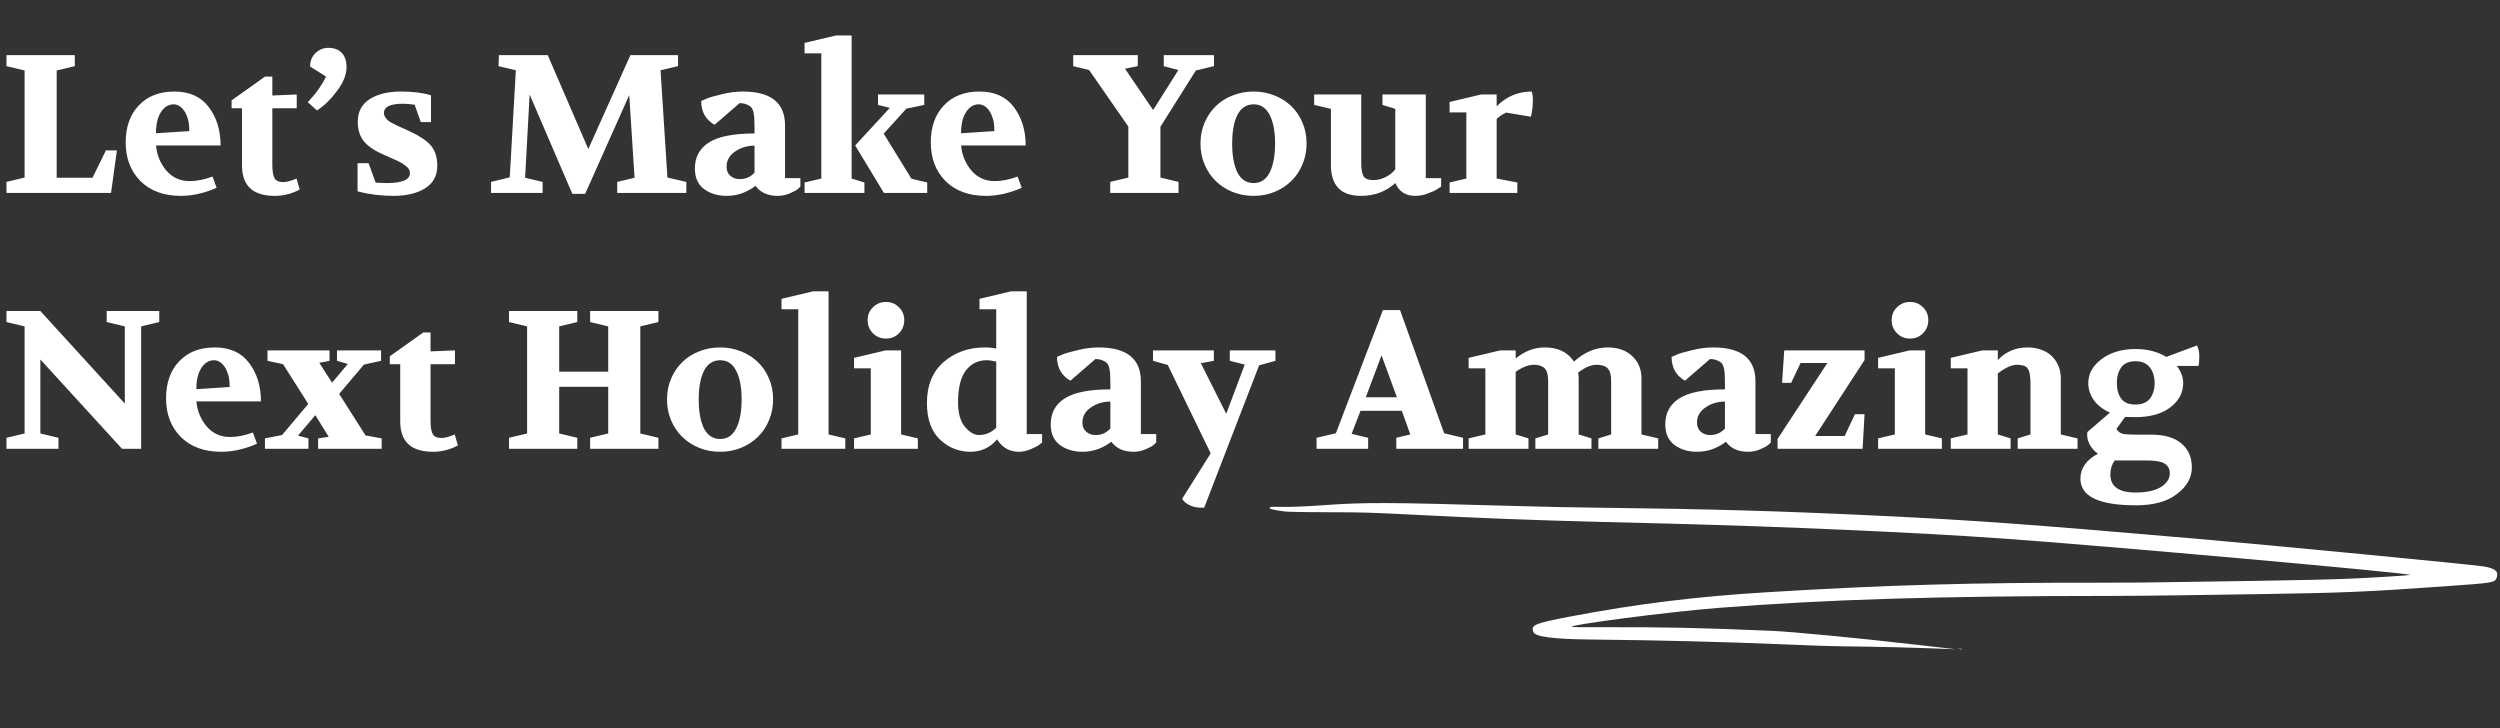 <svg width="635" height="185" viewBox="0 0 635 185" fill="none" xmlns="http://www.w3.org/2000/svg">
<rect x="0" y="0" width="635" height="185" fill="#333333" stroke="none"/>
<path d="M1.65 49V46.2L6.25 45.1V17.9L1.65 16.8V14H19V16.8L14.4 17.9V45.15H23.5L26.9 38.2H29.7L28.2 49H1.65ZM31.926 36.2C31.926 32.267 33.026 29.133 35.226 26.8C37.459 24.433 40.476 23.25 44.276 23.25C48.142 23.25 51.059 24.567 53.026 27.2C55.026 29.833 56.026 33.083 56.026 36.95H39.626C39.859 39.417 40.742 41.55 42.276 43.35C43.809 45.117 45.776 46 48.176 46C49.976 46 51.909 45.617 53.976 44.85L55.026 47.7C51.926 49.067 48.892 49.75 45.926 49.75C41.626 49.75 38.209 48.5 35.676 46C33.176 43.467 31.926 40.2 31.926 36.2ZM39.626 33.85L48.076 33.3C48.076 32.5 48.026 31.767 47.926 31.1C47.826 30.4 47.542 29.567 47.076 28.6C46.242 27.2 45.259 26.5 44.126 26.5C42.792 26.5 41.692 27.183 40.826 28.55C40.326 29.383 39.992 30.3 39.826 31.3C39.659 32.3 39.592 33.15 39.626 33.85ZM58.822 27.5V25.5L67.322 19.45H69.172V24.25L75.372 24V27.5H69.172V41.8C69.172 43.433 69.355 44.583 69.722 45.25C70.088 45.917 70.838 46.25 71.972 46.25C72.805 46.25 73.922 45.95 75.322 45.35L76.122 48.15C74.122 49.217 72.005 49.75 69.772 49.75C64.239 49.75 61.472 47.183 61.472 42.05V27.5H58.822ZM78.168 25.95C80.135 23.917 81.685 21.75 82.818 19.45L78.768 16.9C78.768 15.533 79.218 14.4 80.118 13.5C81.052 12.6 82.135 12.15 83.368 12.15C84.868 12.15 86.018 12.583 86.818 13.45C87.618 14.283 88.018 15.483 88.018 17.05C88.018 18.983 87.202 21.017 85.568 23.15C83.968 25.283 82.285 26.917 80.518 28.05L78.168 25.95ZM90.821 48.6V41.45H93.621L95.421 46.4C96.621 46.467 97.571 46.5 98.271 46.5C102.171 46.5 104.121 45.65 104.121 43.95C104.121 43.25 103.771 42.65 103.071 42.15C102.371 41.617 101.704 41.2 101.071 40.9C100.437 40.6 99.237 40.067 97.471 39.3C95.171 38.3 93.487 37.167 92.421 35.9C91.387 34.6 90.871 32.933 90.871 30.9C90.871 28.4 91.871 26.5 93.871 25.2C95.904 23.9 98.554 23.25 101.821 23.25C104.787 23.25 107.337 23.567 109.471 24.2V31H106.871L105.321 26.6C104.321 26.433 103.321 26.35 102.321 26.35C99.121 26.35 97.521 27.133 97.521 28.7C97.521 29.1 97.671 29.517 97.971 29.95C98.271 30.383 98.804 30.817 99.571 31.25C100.371 31.683 101.621 32.267 103.321 33C106.354 34.367 108.404 35.7 109.471 37C110.537 38.267 111.071 39.983 111.071 42.15C111.071 44.617 110.054 46.5 108.021 47.8C105.987 49.1 103.287 49.75 99.921 49.75C96.754 49.75 93.721 49.367 90.821 48.6ZM124.726 49V46.2L129.476 45.05L131.026 17.85L126.626 16.8L126.726 14H139.126L149.426 37.85L160.126 14H172.226V16.8L167.776 17.85L169.526 45.1L174.326 46.2V49H156.776V46.2L161.176 45.15L159.826 24.15L148.626 49.25H145.376L134.526 24L133.376 45.15L137.826 46.2V49H124.726ZM176.5 42.8C176.5 39.9 177.683 37.7 180.05 36.2C182.45 34.667 186.317 33.9 191.65 33.9V32.4C191.65 31.4 191.633 30.683 191.6 30.25C191.6 29.783 191.533 29.233 191.4 28.6C191.267 27.967 191.067 27.517 190.8 27.25C190.567 26.983 190.2 26.75 189.7 26.55C189.2 26.317 188.583 26.2 187.85 26.2L181.5 31.7C179.233 30.4 178.1 28.383 178.1 25.65L179.6 25C180.233 24.733 181.467 24.383 183.3 23.95C185.133 23.483 186.917 23.25 188.65 23.25C195.817 23.25 199.4 26.117 199.4 31.85V45.25H203.3V47.4C203.133 47.567 202.9 47.783 202.6 48.05C202.3 48.317 201.65 48.667 200.65 49.1C199.65 49.533 198.617 49.75 197.55 49.75C195.017 49.75 193.133 48.9 191.9 47.2C189.667 48.9 187.233 49.75 184.6 49.75C182.3 49.75 180.367 49.167 178.8 48C177.267 46.833 176.5 45.1 176.5 42.8ZM184.55 42.35C184.55 43.317 184.867 44.083 185.5 44.65C186.167 45.217 186.967 45.5 187.9 45.5C189.4 45.5 190.65 44.95 191.65 43.85V37C189.783 37 188.133 37.5 186.7 38.5C185.267 39.467 184.55 40.75 184.55 42.35ZM204.363 49V46.35L208.613 45.35V13.55H204.363V10.9L212.363 9H216.313V45.35L219.563 46.35V49H204.363ZM217.213 36.95L226.013 27.4L223.013 26.65V24H234.763V26.65L230.213 27.6L224.463 33.95L231.513 45.4L235.513 46.35V49H224.513L217.213 36.95ZM236.418 36.2C236.418 32.267 237.518 29.133 239.718 26.8C241.951 24.433 244.968 23.25 248.768 23.25C252.635 23.25 255.551 24.567 257.518 27.2C259.518 29.833 260.518 33.083 260.518 36.95H244.118C244.351 39.417 245.235 41.55 246.768 43.35C248.301 45.117 250.268 46 252.668 46C254.468 46 256.401 45.617 258.468 44.85L259.518 47.7C256.418 49.067 253.385 49.75 250.418 49.75C246.118 49.75 242.701 48.5 240.168 46C237.668 43.467 236.418 40.2 236.418 36.2ZM244.118 33.85L252.568 33.3C252.568 32.5 252.518 31.767 252.418 31.1C252.318 30.4 252.035 29.567 251.568 28.6C250.735 27.2 249.751 26.5 248.618 26.5C247.285 26.5 246.185 27.183 245.318 28.55C244.818 29.383 244.485 30.3 244.318 31.3C244.151 32.3 244.085 33.15 244.118 33.85ZM272.597 16.8V14H288.997V16.8L285.747 17.45L292.897 27.95L299.297 17.8L295.597 16.8V14H308.347V16.8L303.747 17.9L294.747 32.2V45.1L299.347 46.2V49H281.997V46.2L286.597 45.1V32.15L276.647 17.8L272.597 16.8ZM318.421 49.75C316.521 49.75 314.738 49.417 313.071 48.75C311.438 48.083 310.021 47.167 308.821 46C307.621 44.833 306.671 43.433 305.971 41.8C305.271 40.167 304.921 38.383 304.921 36.45C304.921 34.517 305.271 32.75 305.971 31.15C306.671 29.517 307.621 28.117 308.821 26.95C310.021 25.783 311.438 24.883 313.071 24.25C314.738 23.583 316.521 23.25 318.421 23.25C320.321 23.25 322.088 23.583 323.721 24.25C325.355 24.883 326.771 25.783 327.971 26.95C329.205 28.117 330.155 29.517 330.821 31.15C331.521 32.75 331.871 34.517 331.871 36.45C331.871 38.35 331.521 40.117 330.821 41.75C330.155 43.383 329.205 44.8 327.971 46C326.771 47.167 325.355 48.083 323.721 48.75C322.088 49.417 320.321 49.75 318.421 49.75ZM312.971 36.45C312.971 39.583 313.421 42.05 314.321 43.85C315.255 45.617 316.621 46.5 318.421 46.5C320.221 46.5 321.571 45.617 322.471 43.85C323.405 42.05 323.871 39.583 323.871 36.45C323.871 33.35 323.405 30.917 322.471 29.15C321.571 27.383 320.221 26.5 318.421 26.5C316.621 26.5 315.255 27.383 314.321 29.15C313.421 30.917 312.971 33.35 312.971 36.45ZM333.8 26.65V24H345.75V41.25C345.75 42.95 345.95 44.133 346.35 44.8C346.783 45.433 347.633 45.75 348.9 45.75C349.866 45.75 350.866 45.5 351.9 45C352.933 44.5 353.766 43.833 354.4 43V27.65L351.15 26.65V24H362.15V45.25H366.05V47.4C365.316 47.9 364.716 48.267 364.25 48.5C363.816 48.7 363.316 48.9 362.75 49.1C362.216 49.333 361.65 49.5 361.05 49.6C360.483 49.7 359.95 49.75 359.45 49.75C357.05 49.75 355.366 48.667 354.4 46.5C352.033 48.667 349.133 49.75 345.7 49.75C340.6 49.75 338.05 47.133 338.05 41.9V27.65L333.8 26.65ZM368.199 49V46.35L372.449 45.35V28.55H368.199V25.9L376.199 24H380.149V27C382.649 24.5 385.616 23.25 389.049 23.25C389.249 23.883 389.349 24.583 389.349 25.35C389.349 26.883 389.183 28.317 388.849 29.65L382.549 28.6C381.749 28.967 380.949 29.5 380.149 30.2V45.35L385.399 46.35V49H368.199ZM1.65 114V111.2L6.25 110.1V82.9L1.65 81.8V79H10.25L31.7 102.5V82.9L27.1 81.8V79H40.45V81.8L35.85 82.9V114H31L10.25 91.3V110.1L14.85 111.2V114H1.65ZM42.18 101.2C42.18 97.267 43.28 94.133 45.48 91.8C47.713 89.433 50.73 88.25 54.53 88.25C58.396 88.25 61.313 89.567 63.28 92.2C65.28 94.833 66.28 98.083 66.28 101.95H49.88C50.113 104.417 50.996 106.55 52.53 108.35C54.063 110.117 56.03 111 58.43 111C60.23 111 62.163 110.617 64.23 109.85L65.28 112.7C62.18 114.067 59.146 114.75 56.18 114.75C51.88 114.75 48.463 113.5 45.93 111C43.43 108.467 42.18 105.2 42.18 101.2ZM49.88 98.85L58.33 98.3C58.33 97.5 58.28 96.767 58.18 96.1C58.08 95.4 57.796 94.567 57.33 93.6C56.496 92.2 55.513 91.5 54.38 91.5C53.046 91.5 51.946 92.183 51.08 93.55C50.58 94.383 50.246 95.3 50.08 96.3C49.913 97.3 49.846 98.15 49.88 98.85ZM67.296 114V111.35L71.646 110.5L78.296 102.6L71.896 92.5L67.946 91.65V89H83.696V91.65L81.096 92.15L84.346 97.2L88.346 92.45L85.596 91.65V89H96.796V91.65L92.446 92.6L86.146 100.05L92.846 110.6L96.946 111.35V114H80.796V111.35L83.496 110.95L80.096 105.45L75.696 110.65L78.346 111.35V114H67.296ZM99.007 92.5V90.5L107.507 84.45H109.357V89.25L115.557 89V92.5H109.357V106.8C109.357 108.433 109.541 109.583 109.907 110.25C110.274 110.917 111.024 111.25 112.157 111.25C112.991 111.25 114.107 110.95 115.507 110.35L116.307 113.15C114.307 114.217 112.191 114.75 109.957 114.75C104.424 114.75 101.657 112.183 101.657 107.05V92.5H99.007ZM129.287 114V111.2L133.887 110.1V82.9L129.287 81.8V79H146.637V81.8L142.037 82.9V94.4H154.487V82.9L149.887 81.8V79H167.237V81.8L162.637 82.9V110.1L167.237 111.2V114H149.887V111.2L154.487 110.1V98.25H142.037V110.1L146.637 111.2V114H129.287ZM182.923 114.75C181.023 114.75 179.24 114.417 177.573 113.75C175.94 113.083 174.523 112.167 173.323 111C172.123 109.833 171.173 108.433 170.473 106.8C169.773 105.167 169.423 103.383 169.423 101.45C169.423 99.517 169.773 97.75 170.473 96.15C171.173 94.517 172.123 93.117 173.323 91.95C174.523 90.783 175.94 89.883 177.573 89.25C179.24 88.583 181.023 88.25 182.923 88.25C184.823 88.25 186.59 88.583 188.223 89.25C189.857 89.883 191.273 90.783 192.473 91.95C193.707 93.117 194.657 94.517 195.323 96.15C196.023 97.75 196.373 99.517 196.373 101.45C196.373 103.35 196.023 105.117 195.323 106.75C194.657 108.383 193.707 109.8 192.473 111C191.273 112.167 189.857 113.083 188.223 113.75C186.59 114.417 184.823 114.75 182.923 114.75ZM177.473 101.45C177.473 104.583 177.923 107.05 178.823 108.85C179.757 110.617 181.123 111.5 182.923 111.5C184.723 111.5 186.073 110.617 186.973 108.85C187.907 107.05 188.373 104.583 188.373 101.45C188.373 98.35 187.907 95.917 186.973 94.15C186.073 92.383 184.723 91.5 182.923 91.5C181.123 91.5 179.757 92.383 178.823 94.15C177.923 95.917 177.473 98.35 177.473 101.45ZM198.504 114V111.35L202.754 110.35V78.55H198.504V75.9L206.504 74H210.454V110.35L214.704 111.35V114H198.504ZM216.93 114V111.35L221.18 110.35V93.55H216.93V90.9L224.93 89H228.88V110.35L233.13 111.35V114H216.93ZM220.38 81.3C220.38 80 220.83 78.917 221.73 78.05C222.63 77.15 223.73 76.7 225.03 76.7C226.363 76.7 227.463 77.15 228.33 78.05C229.23 78.917 229.68 80 229.68 81.3C229.68 82.633 229.23 83.75 228.33 84.65C227.463 85.55 226.363 86 225.03 86C223.73 86 222.63 85.55 221.73 84.65C220.83 83.75 220.38 82.633 220.38 81.3ZM235.441 102.4C235.441 97.9 236.858 94.417 239.691 91.95C242.558 89.483 246.041 88.25 250.141 88.25C251.175 88.25 252.141 88.35 253.041 88.55V78.55H248.791V75.9L256.791 74H260.791V110.25H264.691V112.4C264.491 112.567 264.208 112.783 263.841 113.05C263.508 113.317 262.825 113.667 261.791 114.1C260.758 114.533 259.775 114.75 258.841 114.75C257.441 114.75 256.258 114.417 255.291 113.75C254.358 113.083 253.691 112.367 253.291 111.6C251.458 113.7 249.208 114.75 246.541 114.75C243.508 114.75 240.891 113.7 238.691 111.6C236.525 109.467 235.441 106.4 235.441 102.4ZM243.341 102.2C243.341 104.933 243.925 107 245.091 108.4C246.291 109.8 247.475 110.5 248.641 110.5C250.308 110.5 251.775 109.883 253.041 108.65V91.85C252.108 91.617 251.291 91.5 250.591 91.5C248.391 91.5 246.625 92.383 245.291 94.15C243.991 95.883 243.341 98.567 243.341 102.2ZM266.881 107.8C266.881 104.9 268.064 102.7 270.431 101.2C272.831 99.667 276.698 98.9 282.031 98.9V97.4C282.031 96.4 282.014 95.683 281.981 95.25C281.981 94.783 281.914 94.233 281.781 93.6C281.648 92.967 281.448 92.517 281.181 92.25C280.948 91.983 280.581 91.75 280.081 91.55C279.581 91.317 278.964 91.2 278.231 91.2L271.881 96.7C269.614 95.4 268.481 93.383 268.481 90.65L269.981 90C270.614 89.733 271.848 89.383 273.681 88.95C275.514 88.483 277.298 88.25 279.031 88.25C286.198 88.25 289.781 91.117 289.781 96.85V110.25H293.681V112.4C293.514 112.567 293.281 112.783 292.981 113.05C292.681 113.317 292.031 113.667 291.031 114.1C290.031 114.533 288.998 114.75 287.931 114.75C285.398 114.75 283.514 113.9 282.281 112.2C280.048 113.9 277.614 114.75 274.981 114.75C272.681 114.75 270.748 114.167 269.181 113C267.648 111.833 266.881 110.1 266.881 107.8ZM274.931 107.35C274.931 108.317 275.248 109.083 275.881 109.65C276.548 110.217 277.348 110.5 278.281 110.5C279.781 110.5 281.031 109.95 282.031 108.85V102C280.164 102 278.514 102.5 277.081 103.5C275.648 104.467 274.931 105.75 274.931 107.35ZM292.865 91.65V89H308.315V91.65L305.015 92.25L311.465 105.1L316.165 92.6L312.365 91.65V89H323.965V91.65L319.815 92.8L305.865 128.95H304.965C303.965 128.95 303.015 128.733 302.115 128.3C301.249 127.867 300.632 127.333 300.265 126.7L307.515 115.15L296.615 92.7L292.865 91.65ZM334.412 114V111.2L339.312 110.05L351.262 78.75H355.612L366.812 110.05L371.612 111.2V114H354.662V111.2L358.212 110.35L356.062 104.35H345.562L343.312 110.2L347.512 111.2V114H334.412ZM346.912 100.9H354.812L350.912 90.25L346.912 100.9ZM373.033 114V111.35L377.283 110.35V93.55H373.033V90.9L381.033 89H384.983V91.05C387.25 89.183 389.717 88.25 392.383 88.25C395.75 88.25 398.217 89.45 399.783 91.85C402.417 89.45 405.283 88.25 408.383 88.25C410.983 88.25 413.05 88.983 414.583 90.45C416.15 91.917 416.933 93.8 416.933 96.1V110.35L421.183 111.35V114H405.983V111.35L409.233 110.35V96.75C409.233 95.217 408.933 94.15 408.333 93.55C407.733 92.95 406.8 92.65 405.533 92.65C404.133 92.65 402.567 93.317 400.833 94.65C400.933 95.15 400.983 95.633 400.983 96.1V110.35L404.233 111.35V114H389.983V111.35L393.233 110.35V96.75C393.233 95.217 392.933 94.15 392.333 93.55C391.733 92.95 390.817 92.65 389.583 92.65C388.217 92.65 386.683 93.25 384.983 94.45V110.35L388.233 111.35V114H373.033ZM422.984 107.8C422.984 104.9 424.168 102.7 426.534 101.2C428.934 99.667 432.801 98.9 438.134 98.9V97.4C438.134 96.4 438.118 95.683 438.084 95.25C438.084 94.783 438.018 94.233 437.884 93.6C437.751 92.967 437.551 92.517 437.284 92.25C437.051 91.983 436.684 91.75 436.184 91.55C435.684 91.317 435.068 91.2 434.334 91.2L427.984 96.7C425.718 95.4 424.584 93.383 424.584 90.65L426.084 90C426.718 89.733 427.951 89.383 429.784 88.95C431.618 88.483 433.401 88.25 435.134 88.25C442.301 88.25 445.884 91.117 445.884 96.85V110.25H449.784V112.4C449.618 112.567 449.384 112.783 449.084 113.05C448.784 113.317 448.134 113.667 447.134 114.1C446.134 114.533 445.101 114.75 444.034 114.75C441.501 114.75 439.618 113.9 438.384 112.2C436.151 113.9 433.718 114.75 431.084 114.75C428.784 114.75 426.851 114.167 425.284 113C423.751 111.833 422.984 110.1 422.984 107.8ZM431.034 107.35C431.034 108.317 431.351 109.083 431.984 109.65C432.651 110.217 433.451 110.5 434.384 110.5C435.884 110.5 437.134 109.95 438.134 108.85V102C436.268 102 434.618 102.5 433.184 103.5C431.751 104.467 431.034 105.75 431.034 107.35ZM451.498 114V111.5L464.148 92.2H457.348L454.948 97.25H452.648L453.198 89H473.598V91.45L461.048 110.75H468.548L471.148 105.2H473.598L473.098 114H451.498ZM477.037 114V111.35L481.287 110.35V93.55H477.037V90.9L485.037 89H488.987V110.35L493.237 111.35V114H477.037ZM480.487 81.3C480.487 80 480.937 78.917 481.837 78.05C482.737 77.15 483.837 76.7 485.137 76.7C486.47 76.7 487.57 77.15 488.437 78.05C489.337 78.917 489.787 80 489.787 81.3C489.787 82.633 489.337 83.75 488.437 84.65C487.57 85.55 486.47 86 485.137 86C483.837 86 482.737 85.55 481.837 84.65C480.937 83.75 480.487 82.633 480.487 81.3ZM495.494 114V111.35L499.744 110.35V93.55H495.494V90.9L503.494 89H507.444V91.45C509.477 89.317 511.994 88.25 514.994 88.25C516.294 88.25 517.461 88.45 518.494 88.85C519.561 89.217 520.444 89.75 521.144 90.45C521.877 91.15 522.444 91.983 522.844 92.95C523.244 93.917 523.444 94.967 523.444 96.1V110.35L527.694 111.35V114H512.494V111.35L515.744 110.35V97.5C515.744 96.467 515.677 95.633 515.544 95C515.444 94.367 515.261 93.883 514.994 93.55C514.727 93.183 514.361 92.95 513.894 92.85C513.461 92.717 512.911 92.65 512.244 92.65C510.977 92.65 509.377 93.383 507.444 94.85V110.35L510.694 111.35V114H495.494ZM528.427 121.6C528.427 118.933 529.911 116.817 532.877 115.25C531.977 114.617 531.261 113.8 530.727 112.8C530.527 112.4 530.361 111.933 530.227 111.4C530.127 110.867 530.111 110.317 530.177 109.75L535.927 104.8C534.194 104.033 532.844 103 531.877 101.7C530.911 100.367 530.427 98.9 530.427 97.3C530.427 94.9 531.561 92.867 533.827 91.2C536.094 89.5 538.961 88.65 542.427 88.65C545.427 88.65 548.027 89.317 550.227 90.65L558.027 87.75C558.427 88.55 558.627 89.433 558.627 90.4C558.627 91.533 558.561 92.383 558.427 92.95H552.927C553.994 94.35 554.527 95.8 554.527 97.3C554.527 99.767 553.427 101.833 551.227 103.5C549.061 105.133 546.127 105.95 542.427 105.95C541.227 105.95 540.344 105.933 539.777 105.9L537.577 108.95C537.977 109.617 538.527 110.033 539.227 110.2C539.927 110.333 541.111 110.4 542.777 110.4H546.427C549.727 110.4 552.261 111.133 554.027 112.6C555.827 114.067 556.727 116.117 556.727 118.75C556.727 121.317 555.477 123.55 552.977 125.45C550.511 127.383 547.044 128.35 542.577 128.35C533.144 128.35 528.427 126.1 528.427 121.6ZM536.027 120.5C536.027 123.567 538.161 125.1 542.427 125.1C545.227 125.1 547.377 124.633 548.877 123.7C550.377 122.767 551.127 121.6 551.127 120.2C551.127 119.133 550.694 118.317 549.827 117.75C548.961 117.217 547.377 116.95 545.077 116.95H537.127C536.394 117.983 536.027 119.167 536.027 120.5ZM542.427 102.75C544.061 102.75 545.277 102.25 546.077 101.25C546.877 100.217 547.277 98.9 547.277 97.3C547.277 95.7 546.877 94.383 546.077 93.35C545.277 92.283 544.061 91.75 542.427 91.75C540.727 91.75 539.511 92.283 538.777 93.35C538.044 94.383 537.677 95.7 537.677 97.3C537.677 98.9 538.044 100.217 538.777 101.25C539.511 102.25 540.727 102.75 542.427 102.75Z" fill="white"/>
<path fill-rule="evenodd" clip-rule="evenodd" d="M558.065 136.857C514.36 133.089 501.848 132.181 477.509 131.011C452.287 129.798 434.203 129.281 405.461 128.949C398.799 128.872 391.671 128.721 383.321 128.479C352.65 127.593 346.667 127.569 336.653 128.292C331.692 128.651 327.415 128.817 325.034 128.744C322.918 128.68 322.528 128.731 322.494 129.075C322.465 129.379 325.803 129.972 327.658 129.992C328.323 129.999 330.123 130.033 331.658 130.068C333.193 130.103 336.577 130.125 339.177 130.117C345.301 130.099 348.231 130.19 358.7 130.724C376.299 131.621 389.61 132.134 405.981 132.547C412.014 132.699 420.025 132.901 423.782 132.996C452.281 133.714 487.027 135.259 508.206 136.75C533.907 138.559 613.549 145.676 612.157 146.038C611.605 146.182 602.358 146.754 596.824 146.986C591.742 147.199 583.266 147.396 572.848 147.543C567.908 147.612 561.127 147.714 557.779 147.769C545.203 147.975 541.063 148.016 533.931 148.005C501.072 147.952 479.303 148.572 448.909 150.424C430.842 151.525 415.944 153.356 399.209 156.531C389.694 158.335 388.746 158.728 389.488 160.556C389.971 161.745 394.625 162.344 404.121 162.439C421.475 162.614 437.758 163.023 453.508 163.68C463.386 164.092 464.697 164.128 474.769 164.257C478.531 164.306 485.026 164.473 489.202 164.629L496.795 164.914L486.778 163.765C471.599 162.024 455.287 160.459 449.888 160.226C432.012 159.456 422.268 159.252 406.314 159.314C402.511 159.329 399.307 159.299 399.194 159.248C398.1 158.753 423.989 155.381 436.278 154.419C464.017 152.246 492.45 151.375 536.017 151.362C539.996 151.361 547.989 151.29 553.781 151.204C559.572 151.117 568.7 150.983 574.066 150.904C594.719 150.602 600.889 150.342 620.847 148.931C633.629 148.028 633.698 148.016 634.176 146.653C634.702 145.155 633.762 144.361 630.895 143.882C628.171 143.427 576.83 138.475 558.065 136.857ZM497.624 164.838C497.858 164.908 498.202 164.939 498.389 164.908C498.577 164.877 498.386 164.82 497.965 164.781C497.544 164.742 497.391 164.768 497.624 164.838Z" fill="white"/>
</svg>
